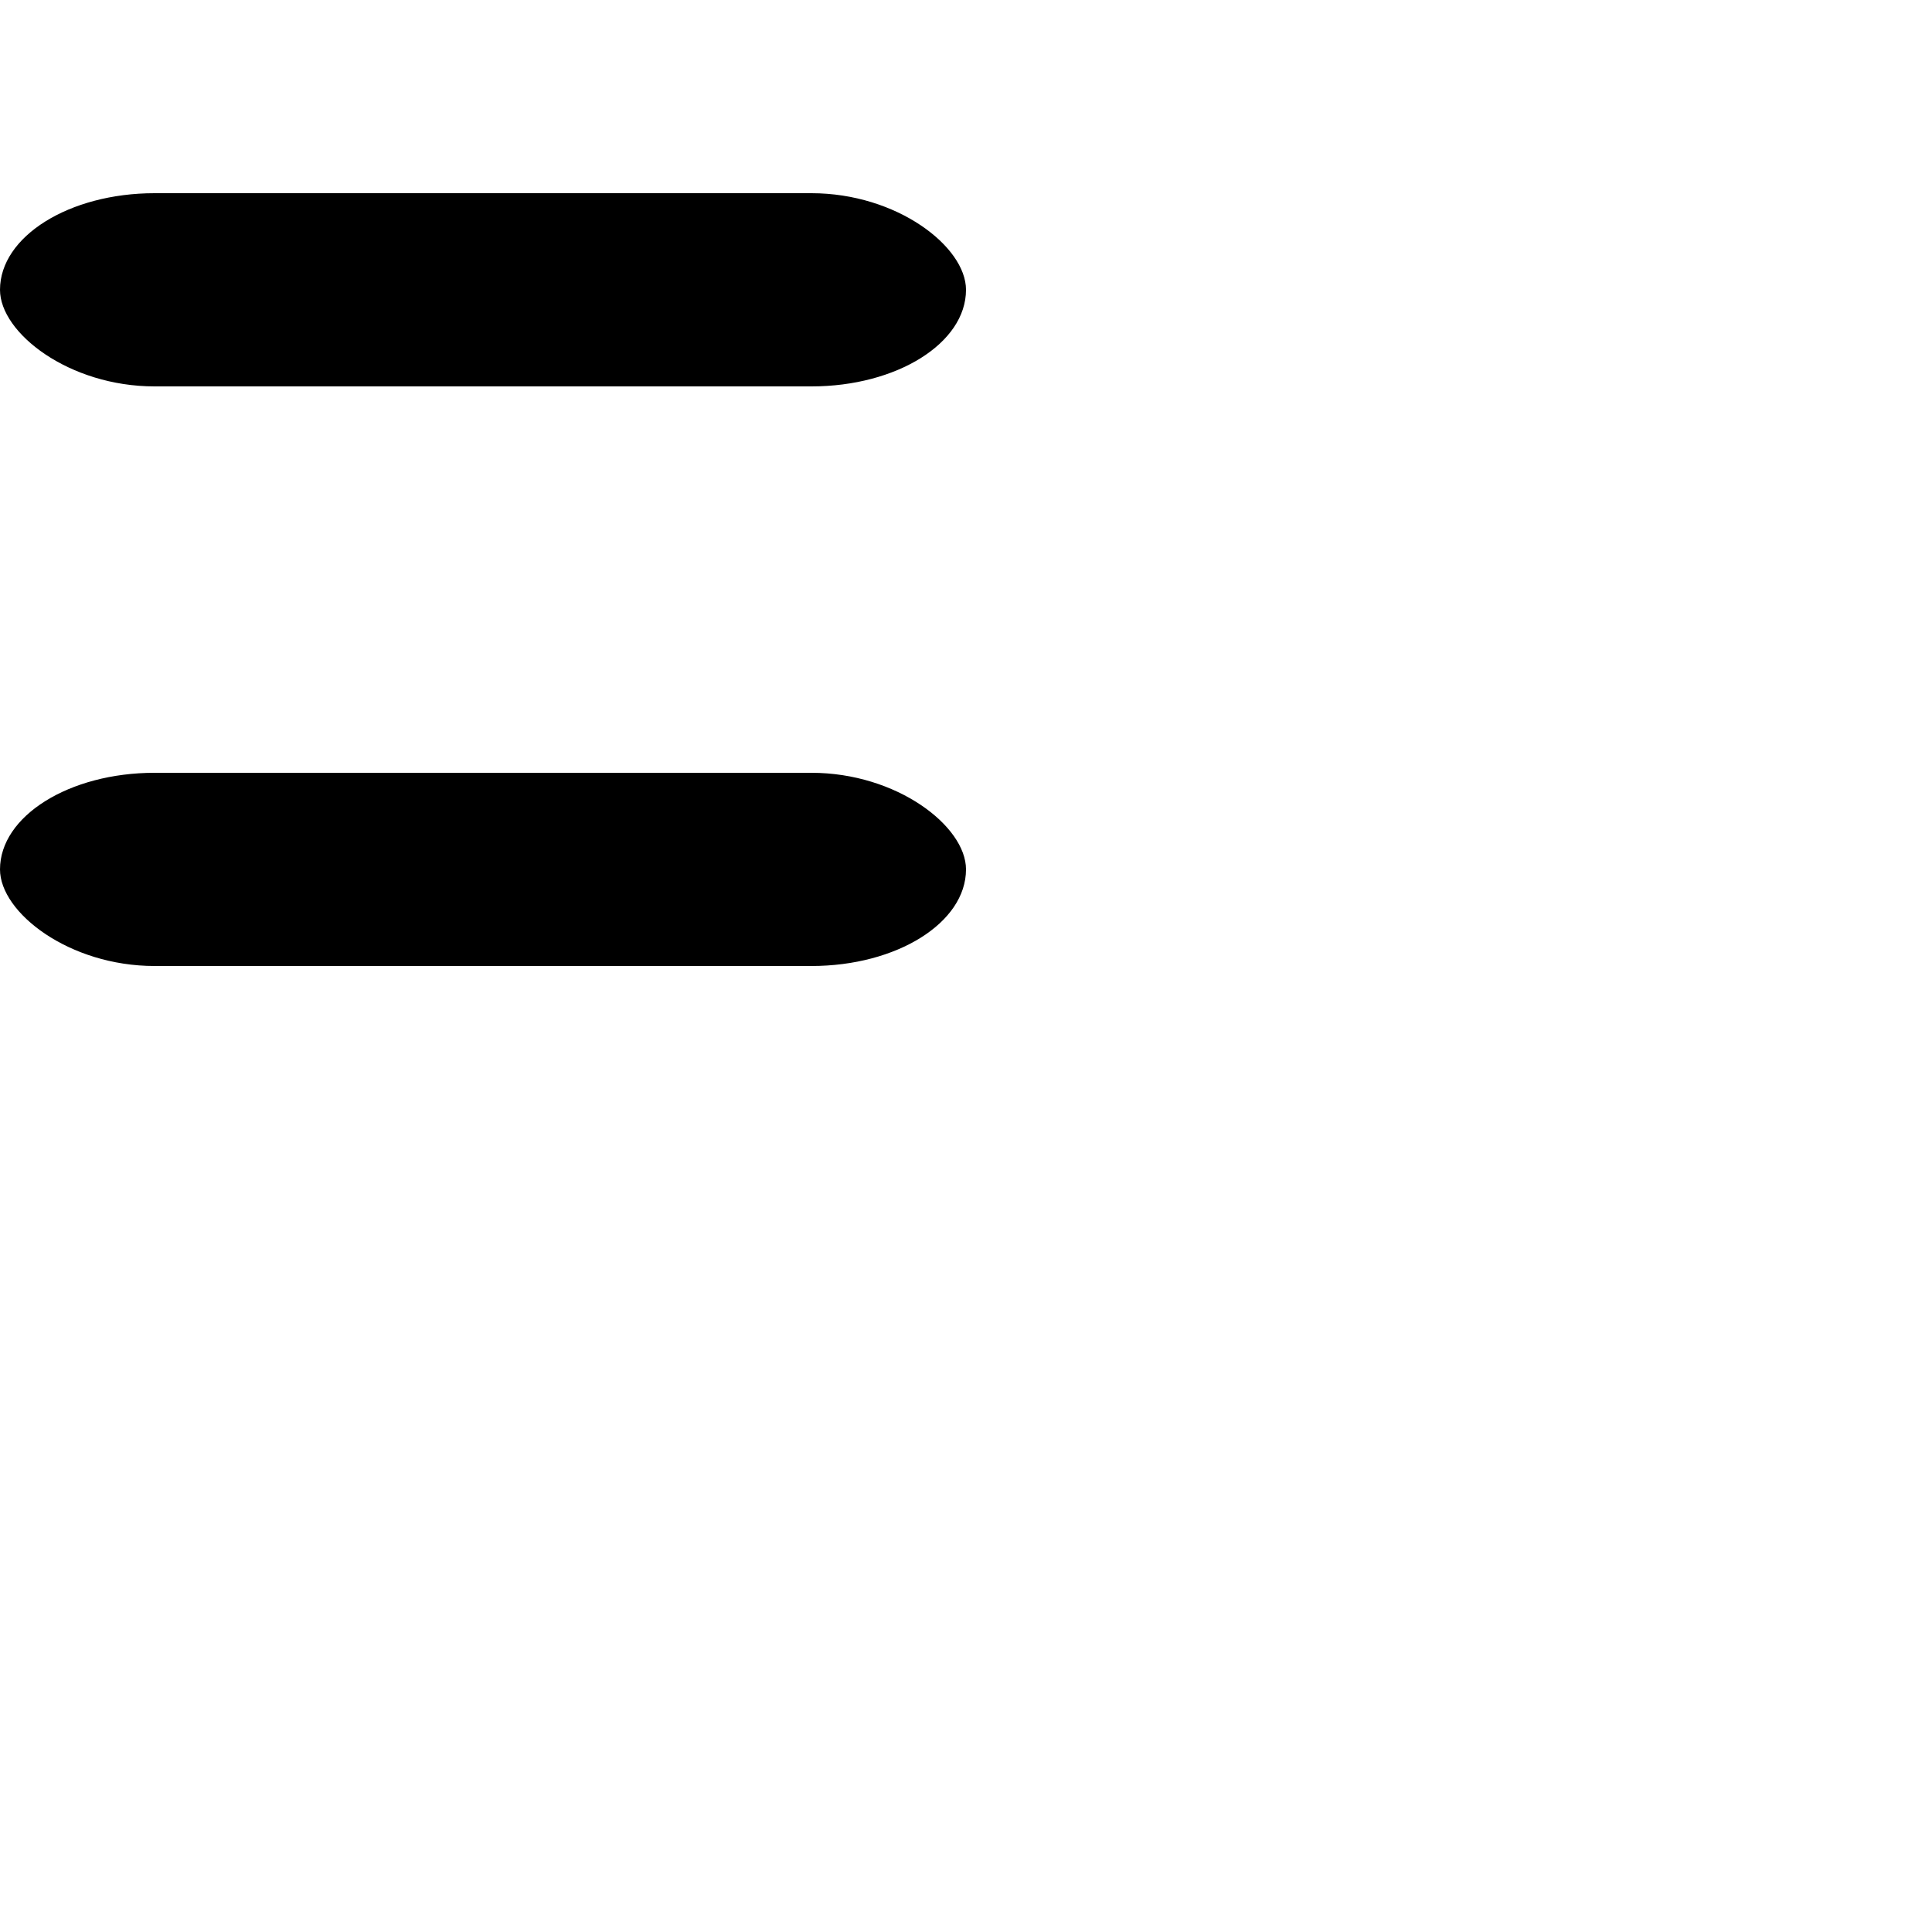<svg xmlns="http://www.w3.org/2000/svg" viewBox="0 0 100 80" width="40" height="40">
    <rect width="50" height="10" rx="8"></rect>
    <rect y="30" width="50" height="10" rx="8"></rect>
    <rect y="60" width="50" height="" rx="8"></rect>
</svg>
